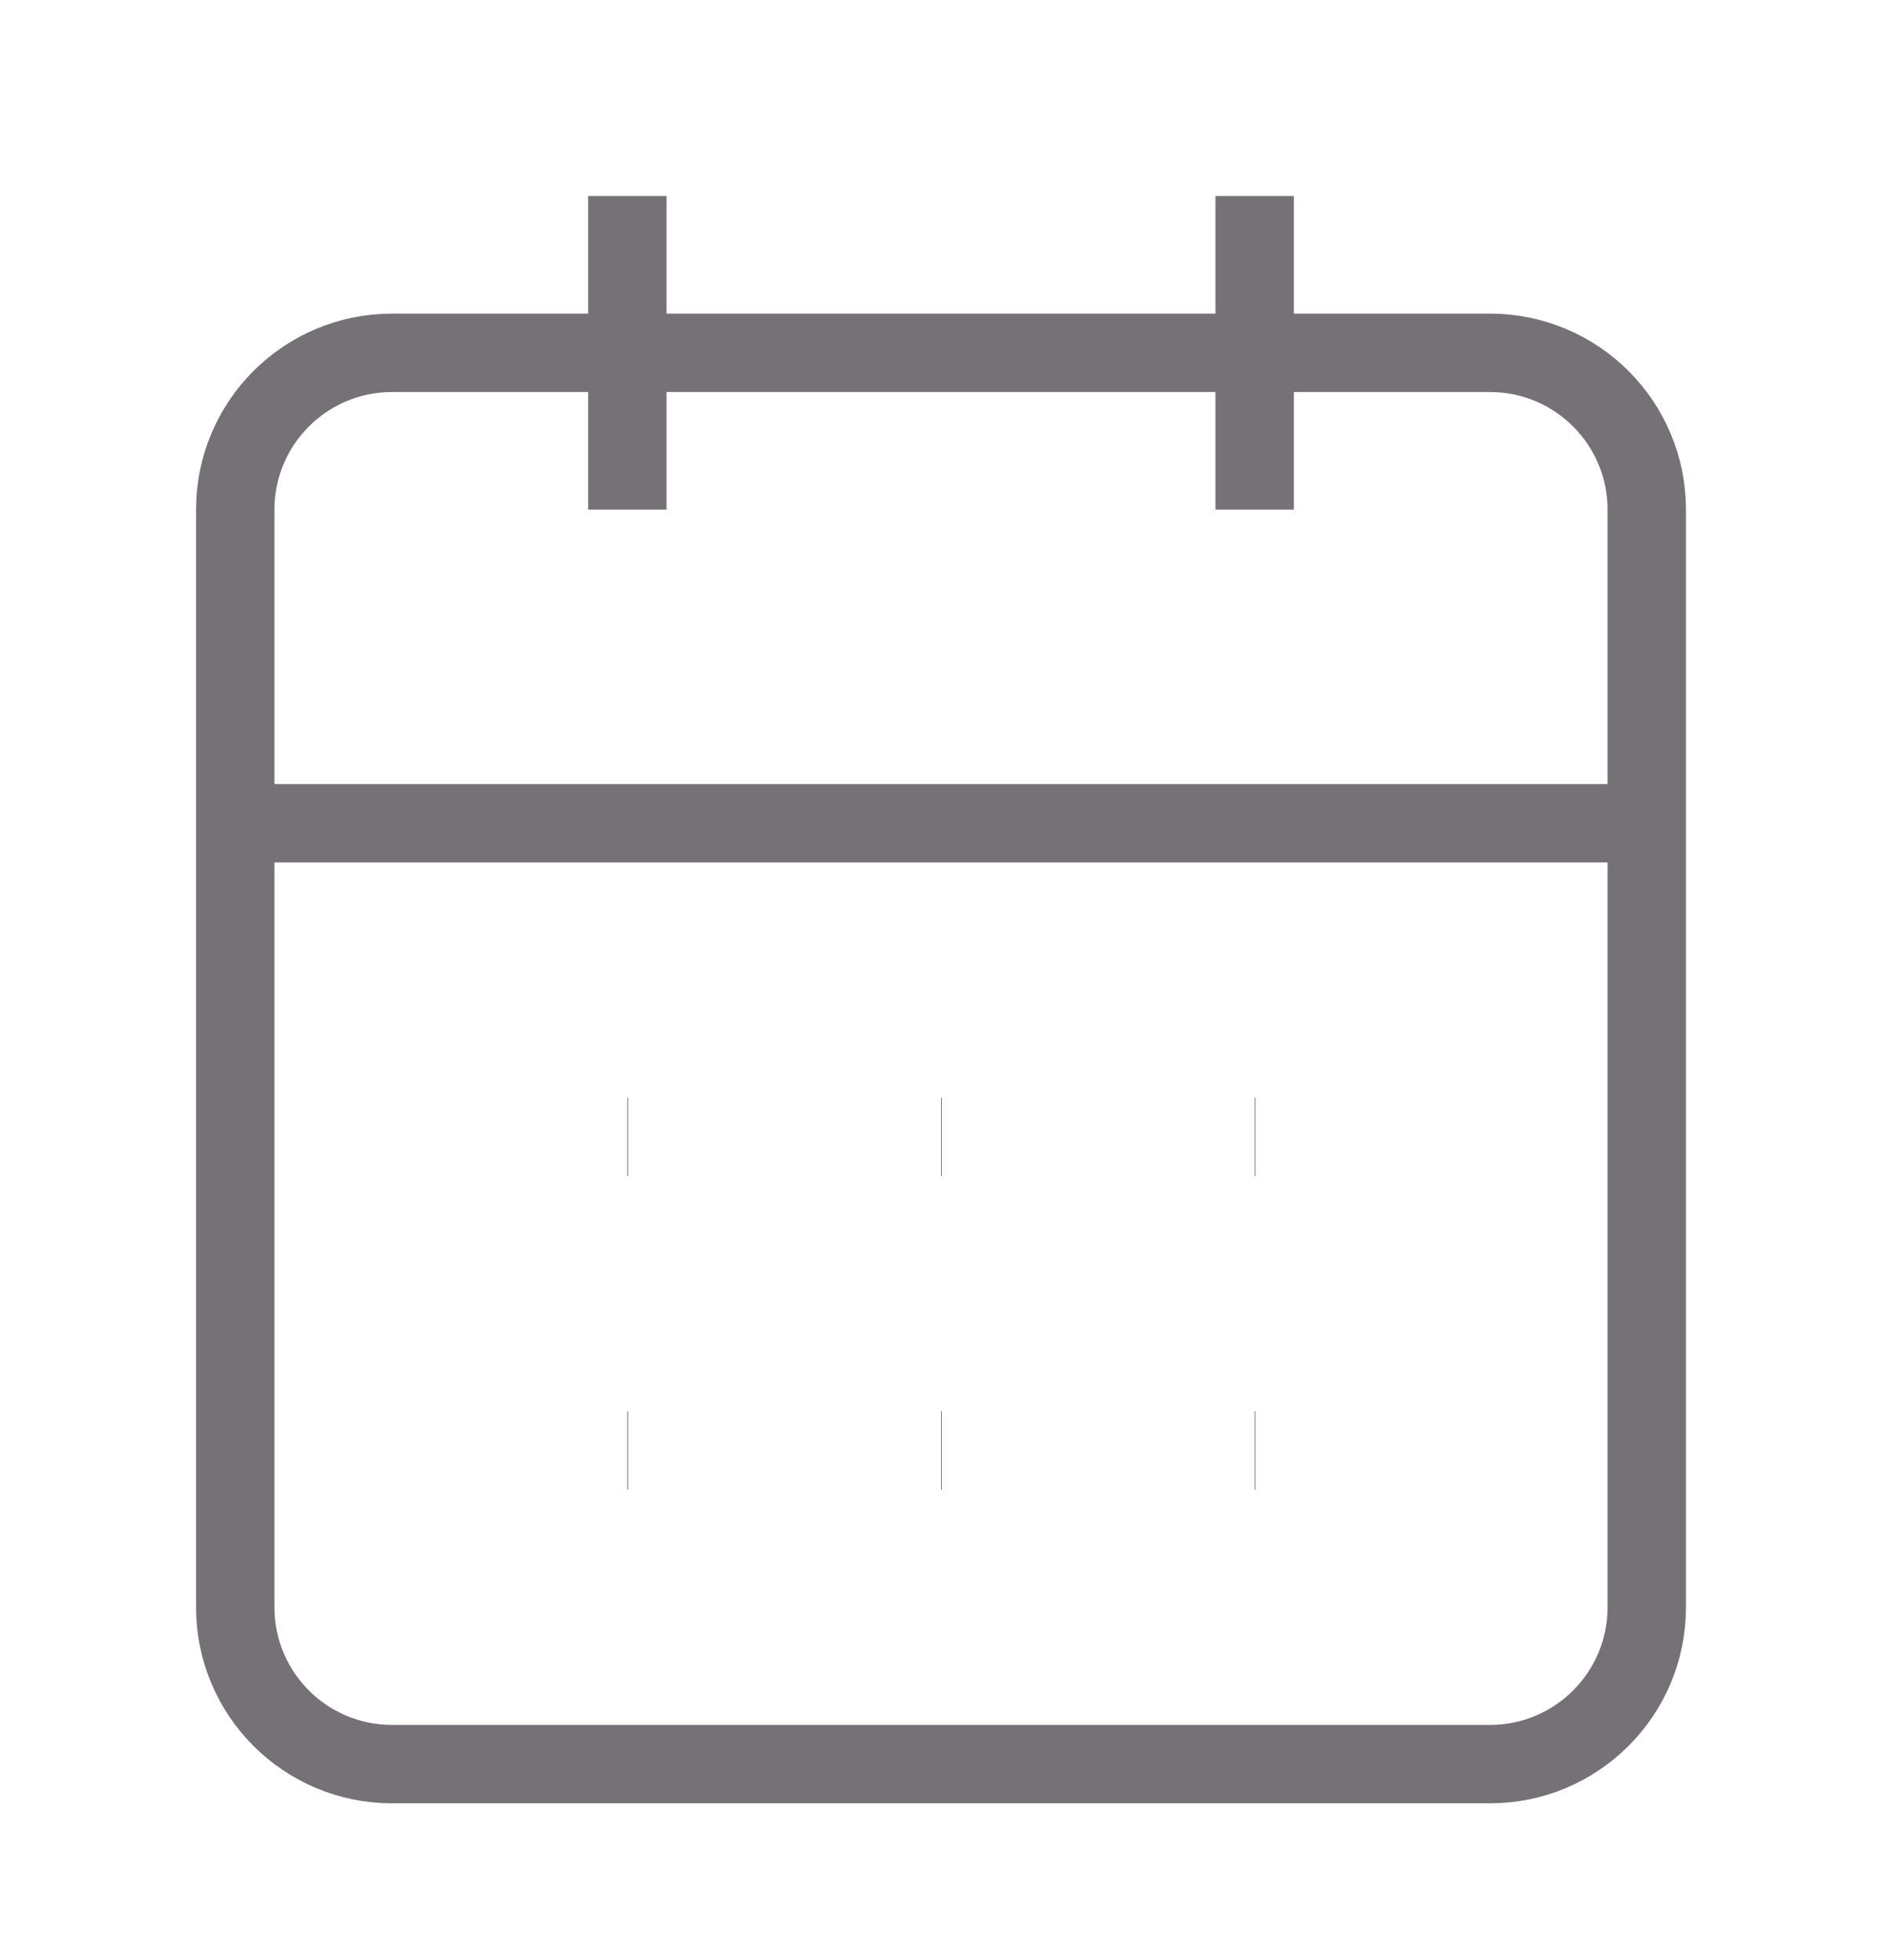 <svg width="24" height="25" viewBox="0 0 24 25" fill="none" xmlns="http://www.w3.org/2000/svg">
<path d="M8 2.5V6.5M16 2.5V6.5M3 10.5H21M8 14.5H8.01M12 14.5H12.01M16 14.5H16.01M8 18.5H8.01M12 18.5H12.01M16 18.5H16.01M5 4.5H19C20.105 4.5 21 5.395 21 6.5V20.5C21 21.605 20.105 22.5 19 22.5H5C3.895 22.5 3 21.605 3 20.5V6.5C3 5.395 3.895 4.5 5 4.5Z" stroke="#767177" strokeWidth="2" strokeLinecap="round" stroke-linejoin="round"/>
</svg>
